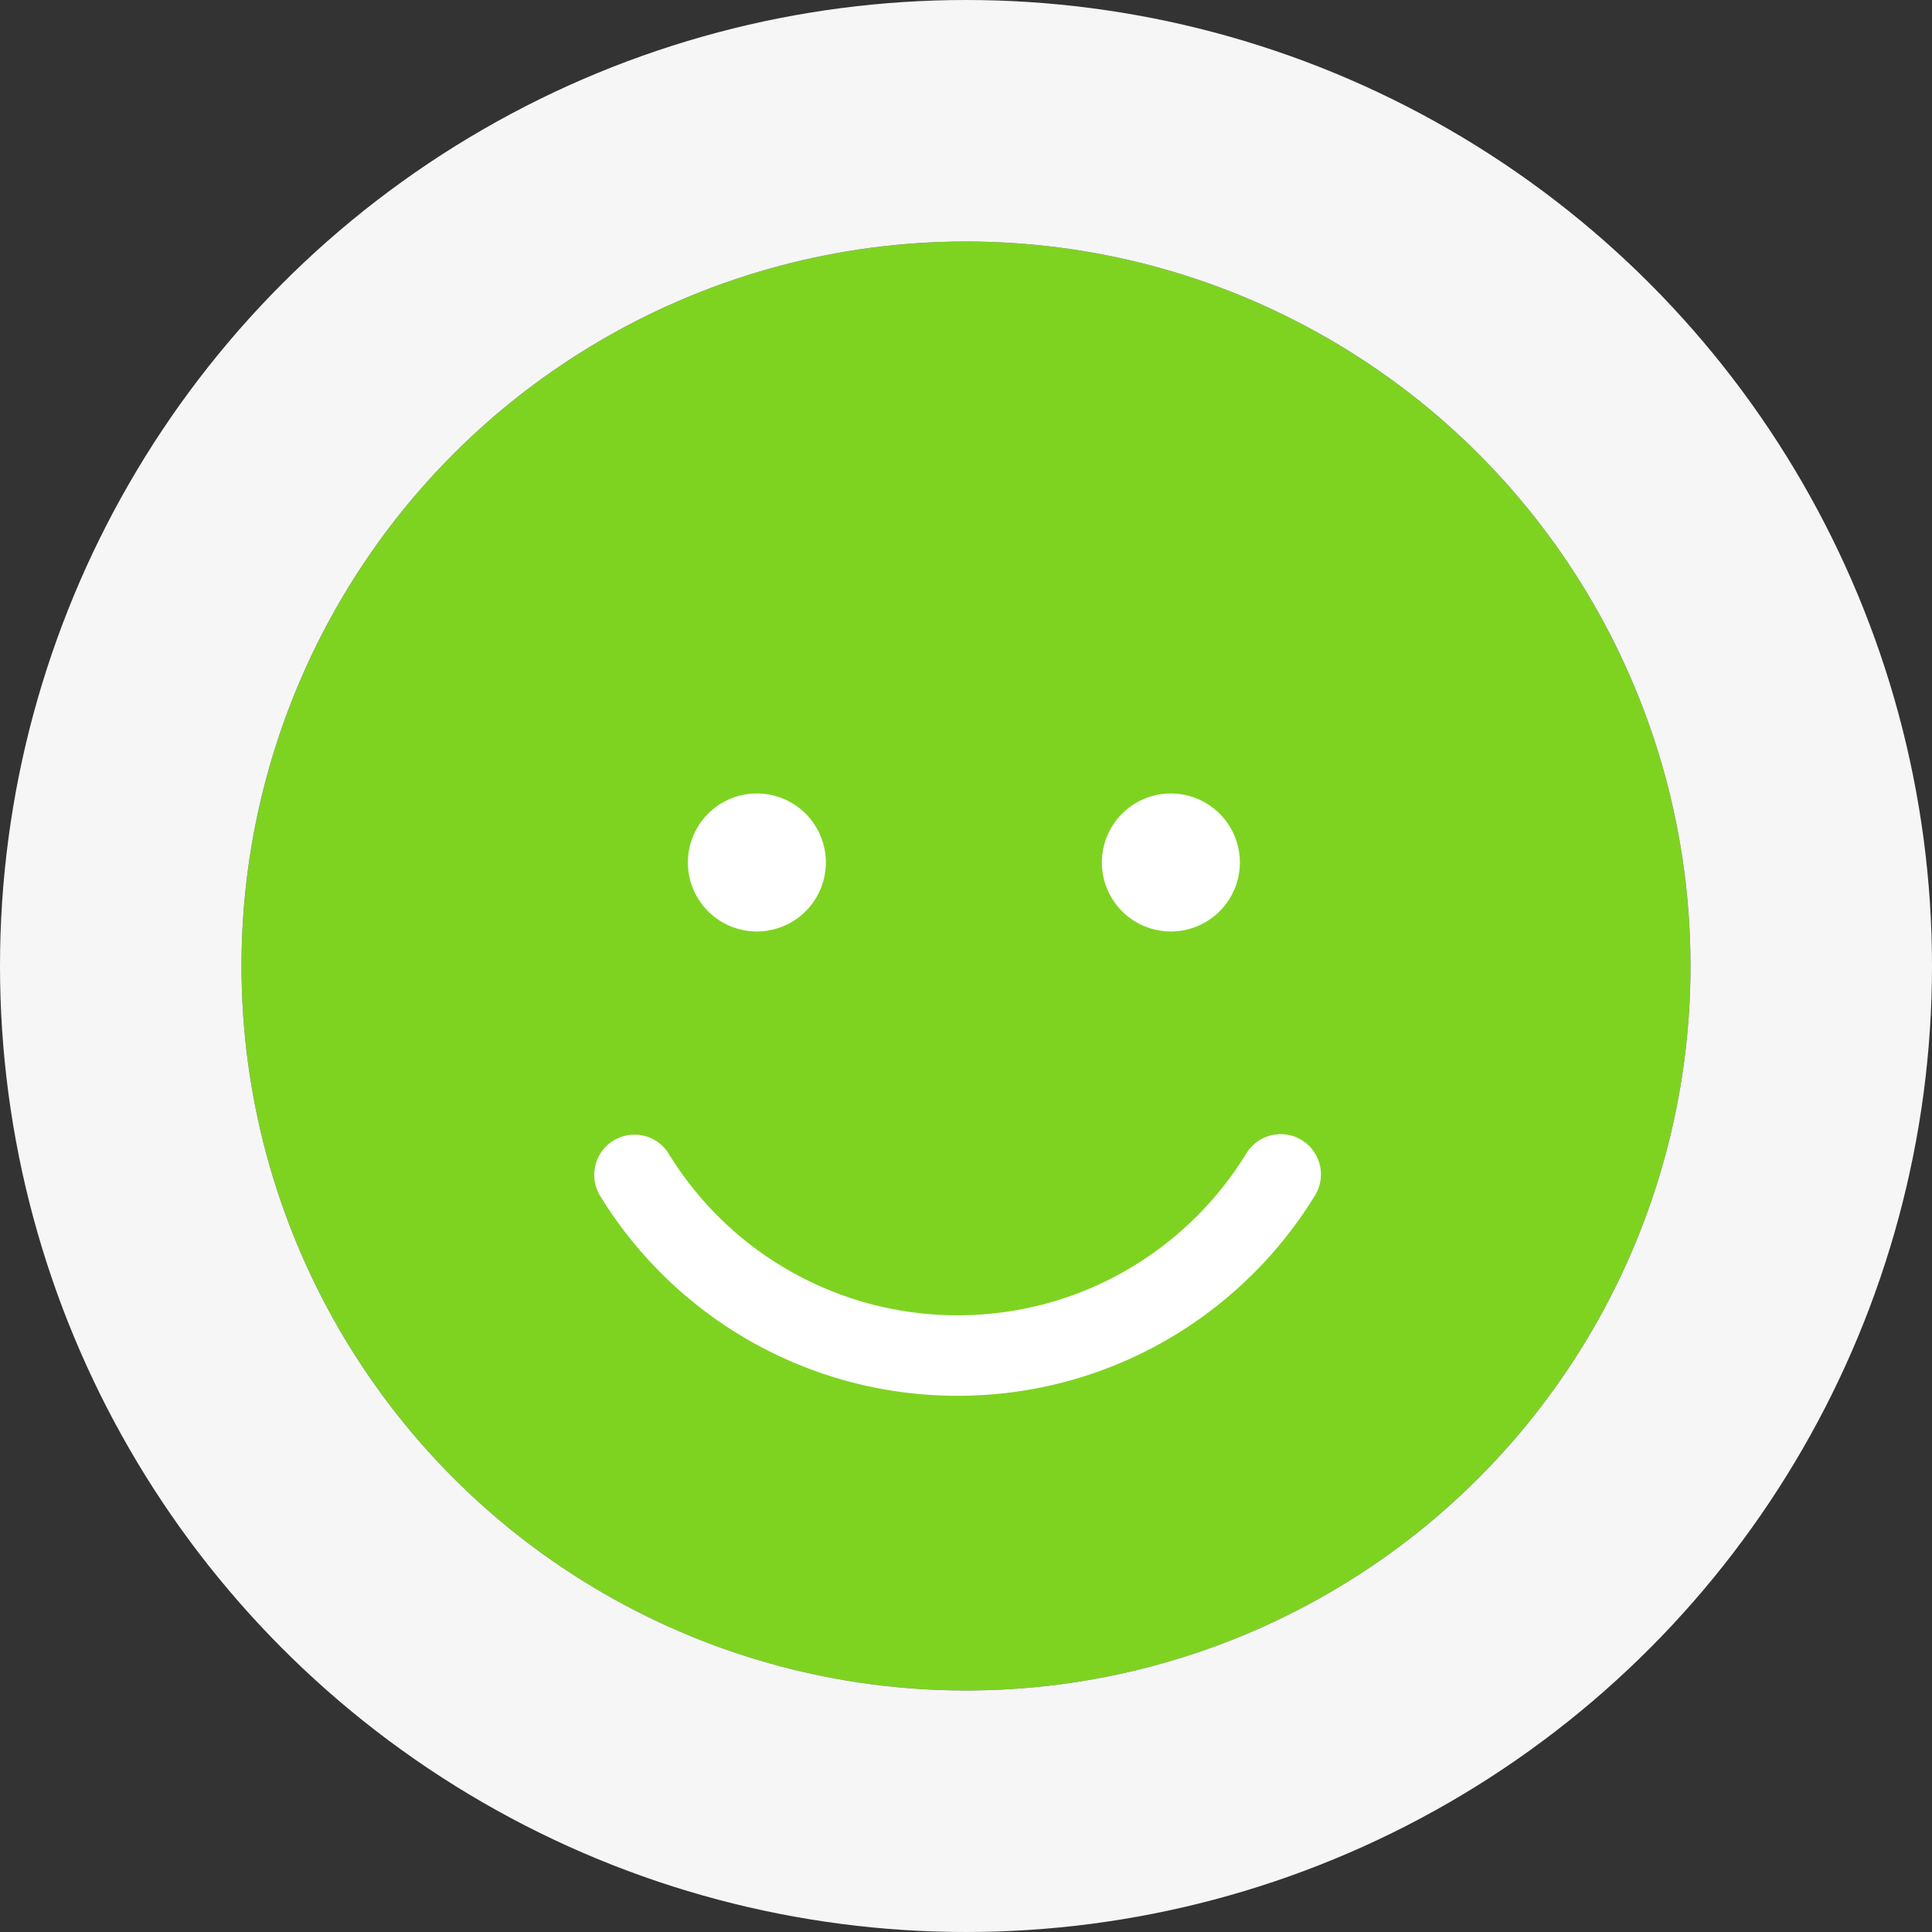 <svg xmlns="http://www.w3.org/2000/svg" xmlns:xlink="http://www.w3.org/1999/xlink" width="24" height="24" viewBox="0 0 24 24">
    <rect x="0" y="0" width="24" height="24" fill="#333333" stroke="none"/>
    <defs>
        <circle id="a" cx="9" cy="9" r="9"/>
    </defs>
    <g fill="none" fill-rule="evenodd">
        <g transform="translate(3 3)">
            <use fill="#7ED321" xlink:href="#a"/>
            <circle cx="9" cy="9" r="10.5" stroke="#F6F6F6" stroke-width="3"/>
        </g>
        <path stroke="#FFF" stroke-linecap="round" d="M7.882 14.595a4.703 4.703 0 0 0 4.012 2.244c1.7 0 3.188-.9 4.015-2.25"/>
        <path fill="#FFF" d="M9.402 11.571a.857.857 0 1 0 0-1.714.857.857 0 0 0 0 1.714zM14.545 11.571a.857.857 0 1 0 0-1.714.857.857 0 0 0 0 1.714z"/>
    </g>
</svg>
